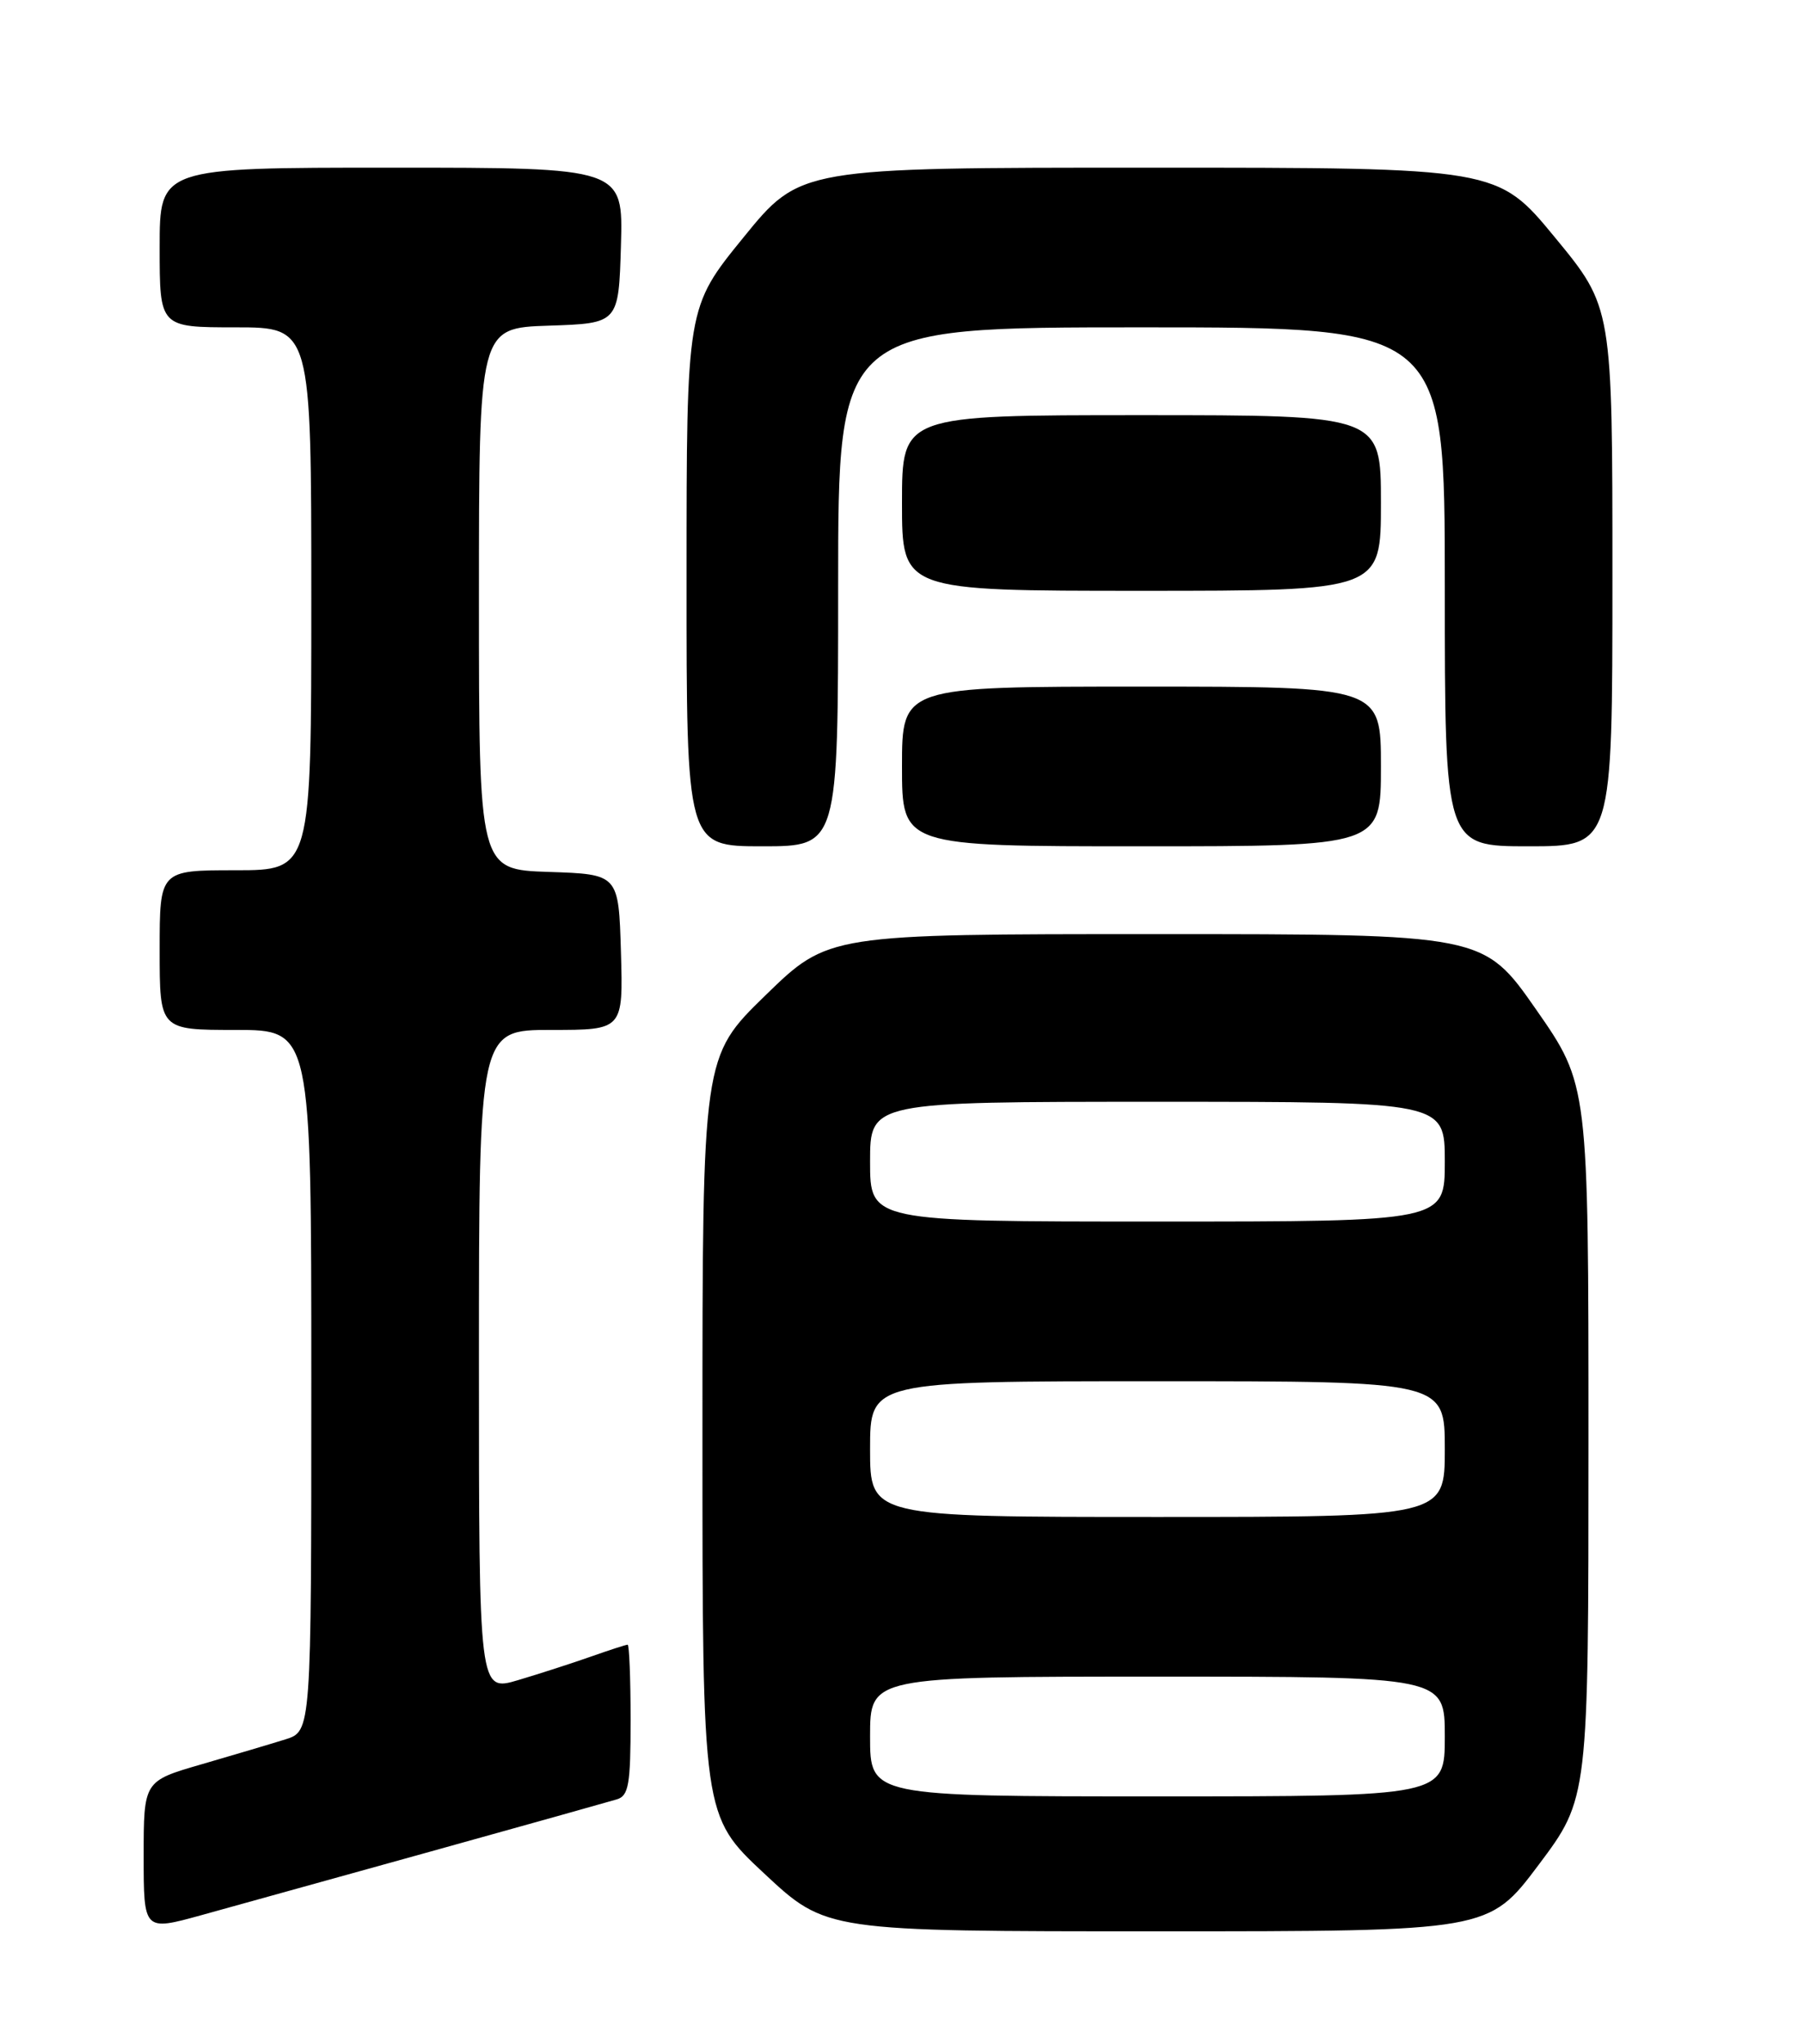 <?xml version="1.0" encoding="UTF-8" standalone="no"?>
<!DOCTYPE svg PUBLIC "-//W3C//DTD SVG 1.1//EN" "http://www.w3.org/Graphics/SVG/1.1/DTD/svg11.dtd" >
<svg xmlns="http://www.w3.org/2000/svg" xmlns:xlink="http://www.w3.org/1999/xlink" version="1.1" viewBox="0 0 226 256">
 <g >
 <path fill="currentColor"
d=" M 54.00 231.89 C 65.83 228.60 76.29 225.67 77.25 225.38 C 78.76 224.94 79.00 223.55 79.00 215.43 C 79.00 210.24 78.83 206.00 78.63 206.00 C 78.42 206.00 76.35 206.67 74.03 207.49 C 71.70 208.31 67.59 209.64 64.90 210.44 C 60.00 211.89 60.00 211.89 60.00 170.45 C 60.00 129.00 60.00 129.00 69.04 129.00 C 78.07 129.00 78.07 129.00 77.79 119.25 C 77.50 109.50 77.50 109.50 68.75 109.21 C 60.00 108.92 60.00 108.92 60.00 75.00 C 60.00 41.08 60.00 41.08 68.75 40.79 C 77.50 40.50 77.50 40.50 77.79 30.75 C 78.07 21.00 78.07 21.00 49.04 21.00 C 20.00 21.00 20.00 21.00 20.00 31.00 C 20.00 41.00 20.00 41.00 29.50 41.00 C 39.00 41.00 39.00 41.00 39.00 75.00 C 39.00 109.00 39.00 109.00 29.50 109.00 C 20.00 109.00 20.00 109.00 20.00 119.00 C 20.00 129.00 20.00 129.00 29.50 129.00 C 39.00 129.00 39.00 129.00 39.00 172.92 C 39.00 216.84 39.00 216.84 35.75 217.86 C 33.96 218.42 29.24 219.82 25.25 220.98 C 18.00 223.08 18.00 223.08 18.00 232.48 C 18.00 241.87 18.00 241.87 25.25 239.87 C 29.24 238.77 42.17 235.18 54.00 231.89 Z  M 192.75 233.58 C 199.00 225.25 199.00 225.25 199.00 180.56 C 199.00 135.86 199.00 135.86 192.43 126.43 C 185.85 117.00 185.85 117.00 144.81 117.00 C 103.77 117.00 103.77 117.00 95.89 124.67 C 88.00 132.35 88.00 132.35 88.00 179.89 C 88.00 227.43 88.00 227.43 95.75 234.67 C 103.50 241.90 103.50 241.90 145.00 241.90 C 186.50 241.90 186.50 241.90 192.75 233.58 Z  M 105.00 73.50 C 105.00 41.00 105.00 41.00 143.00 41.00 C 181.00 41.00 181.00 41.00 181.00 73.50 C 181.00 106.00 181.00 106.00 191.50 106.00 C 202.00 106.00 202.00 106.00 202.00 72.24 C 202.00 38.48 202.00 38.48 194.80 29.74 C 187.60 21.00 187.60 21.00 143.92 21.00 C 100.24 21.00 100.24 21.00 93.13 29.75 C 86.01 38.50 86.01 38.50 86.01 72.25 C 86.00 106.00 86.00 106.00 95.50 106.00 C 105.00 106.00 105.00 106.00 105.00 73.50 Z  M 173.00 96.00 C 173.00 86.00 173.00 86.00 143.00 86.00 C 113.00 86.00 113.00 86.00 113.00 96.00 C 113.00 106.00 113.00 106.00 143.00 106.00 C 173.00 106.00 173.00 106.00 173.00 96.00 Z  M 173.00 63.00 C 173.00 52.00 173.00 52.00 143.00 52.00 C 113.00 52.00 113.00 52.00 113.00 63.00 C 113.00 74.00 113.00 74.00 143.00 74.00 C 173.00 74.00 173.00 74.00 173.00 63.00 Z  M 109.00 217.50 C 109.00 210.00 109.00 210.00 145.00 210.00 C 181.00 210.00 181.00 210.00 181.00 217.50 C 181.00 225.00 181.00 225.00 145.00 225.00 C 109.00 225.00 109.00 225.00 109.00 217.50 Z  M 109.00 181.50 C 109.00 173.00 109.00 173.00 145.00 173.00 C 181.00 173.00 181.00 173.00 181.00 181.50 C 181.00 190.00 181.00 190.00 145.00 190.00 C 109.00 190.00 109.00 190.00 109.00 181.50 Z  M 109.00 145.50 C 109.00 138.00 109.00 138.00 145.00 138.00 C 181.00 138.00 181.00 138.00 181.00 145.50 C 181.00 153.00 181.00 153.00 145.00 153.00 C 109.00 153.00 109.00 153.00 109.00 145.50 Z "/>
</g>
</svg>